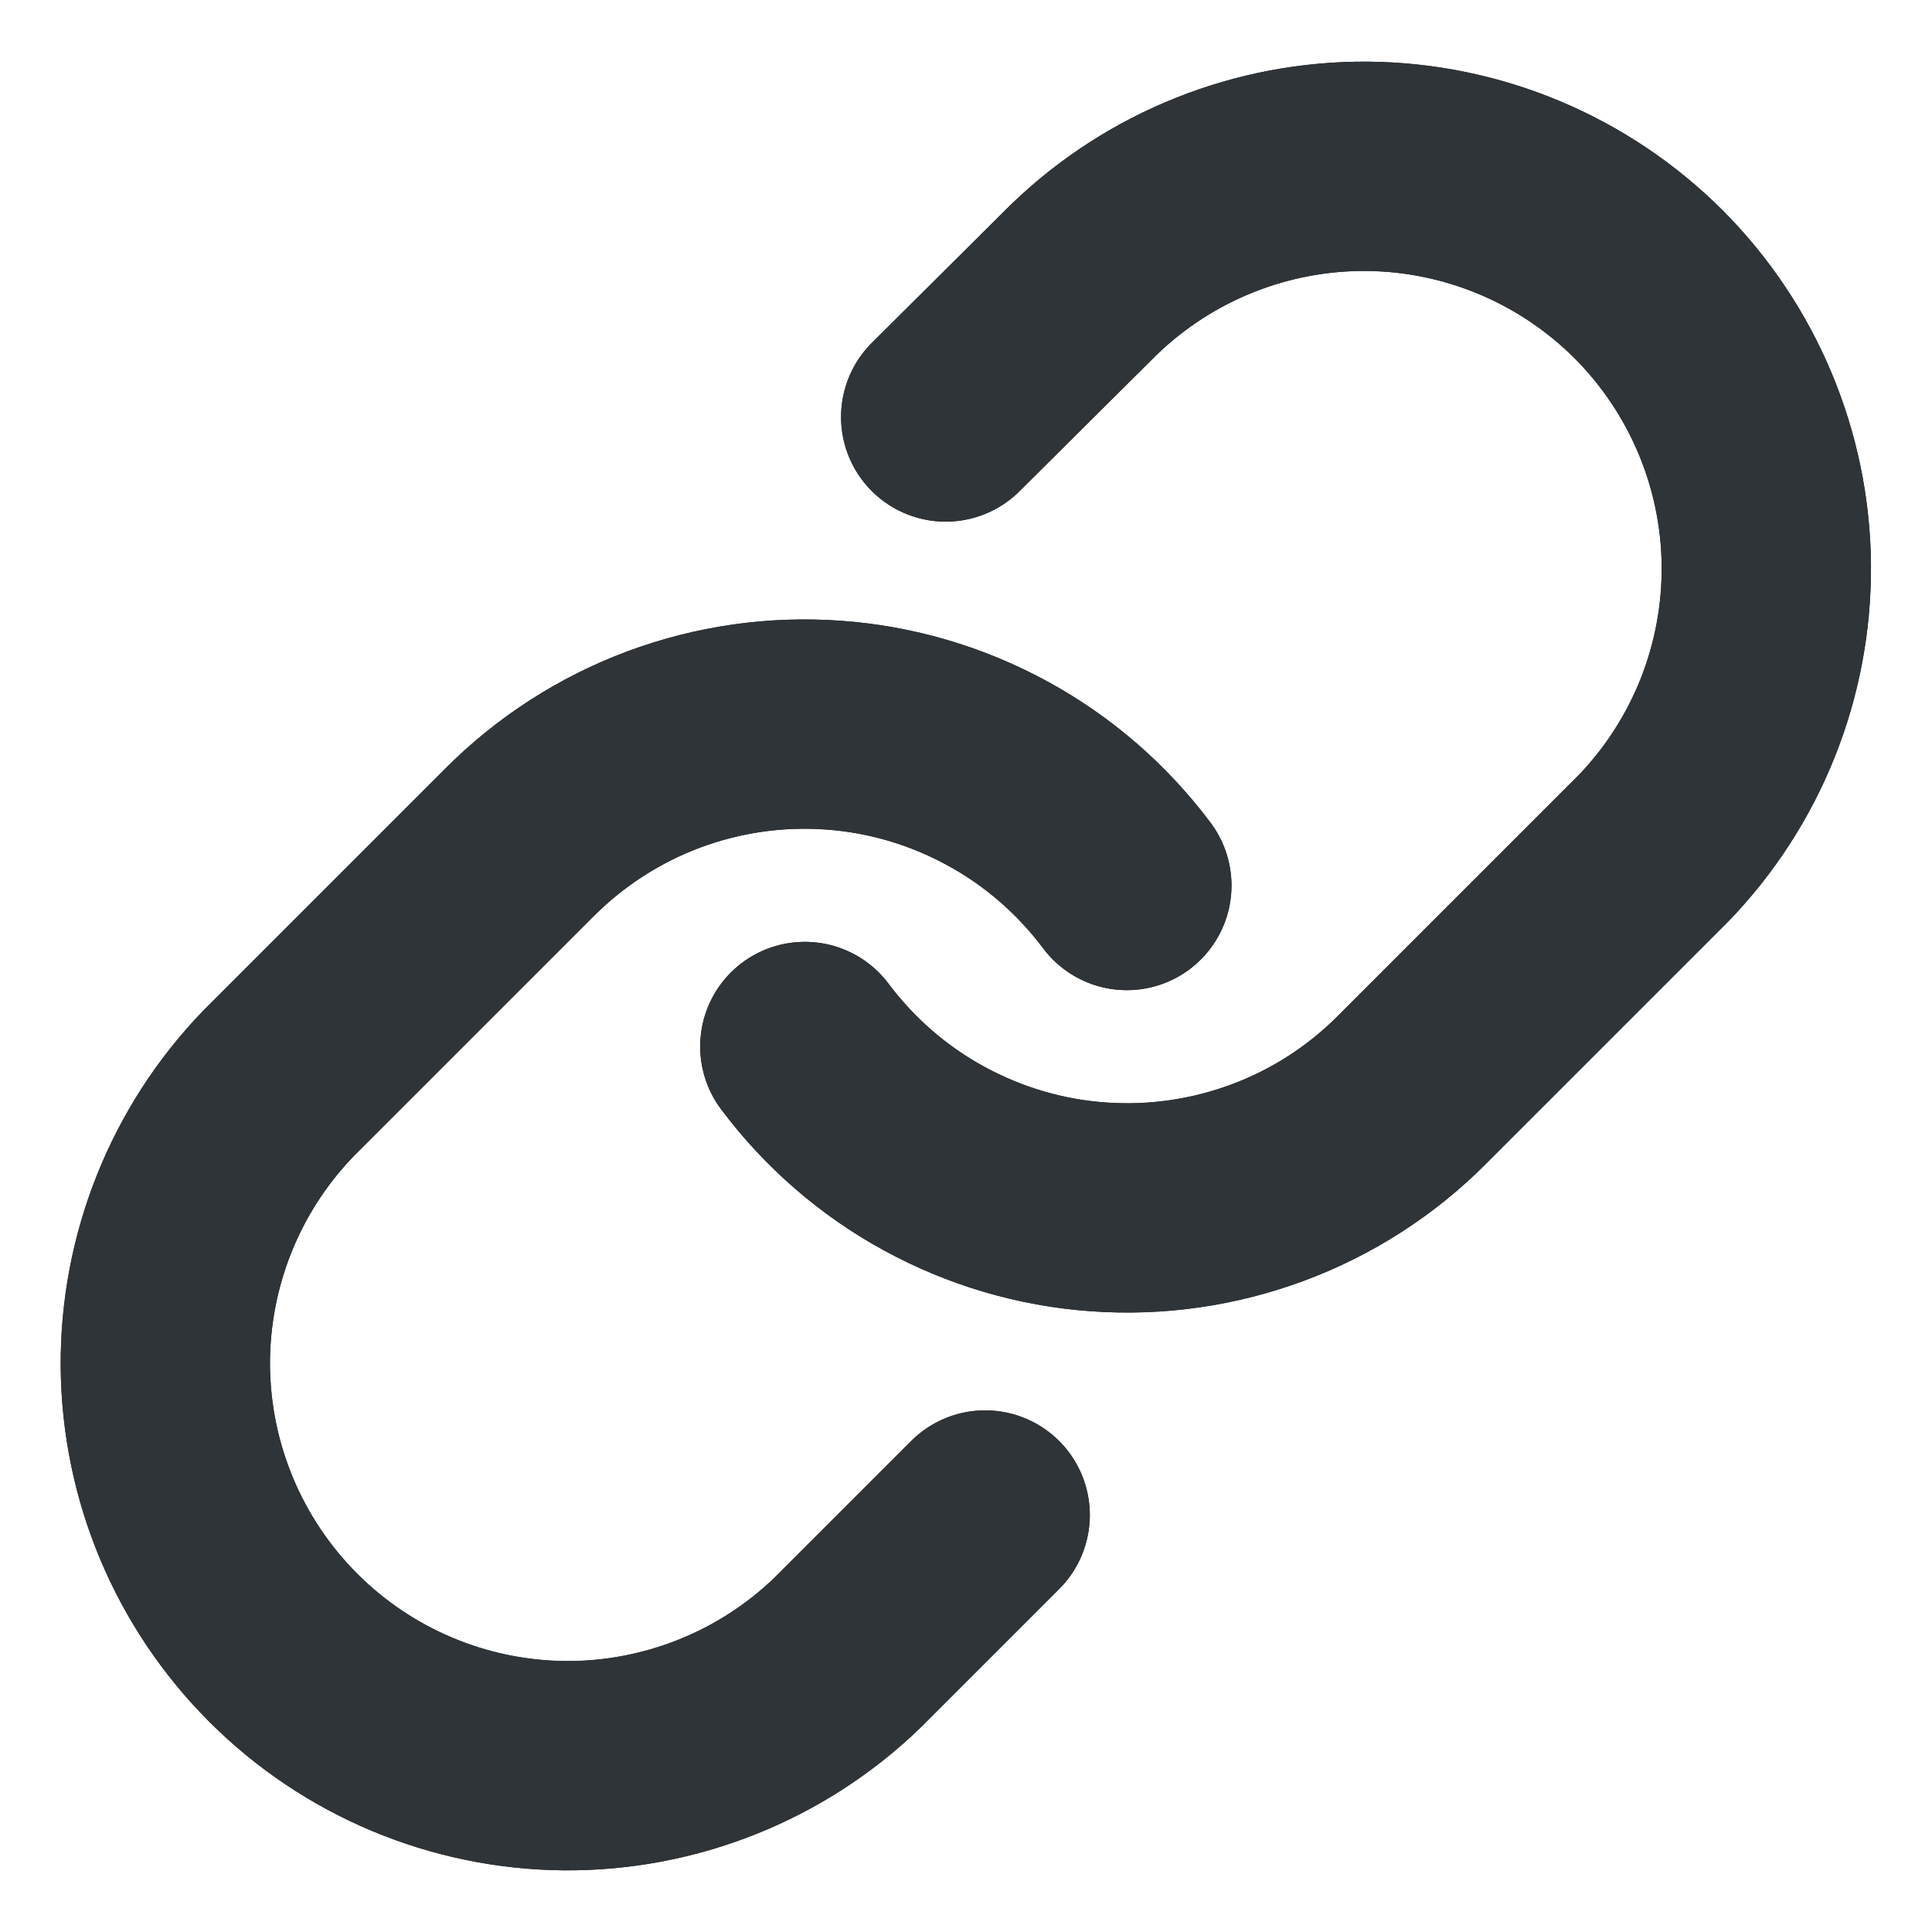 <svg width="12" height="12" viewBox="0 0 12 12" fill="none" xmlns="http://www.w3.org/2000/svg">
<path d="M4.999 6.5C5.214 6.787 5.488 7.025 5.802 7.196C6.117 7.368 6.465 7.471 6.822 7.496C7.18 7.522 7.539 7.47 7.875 7.345C8.211 7.22 8.516 7.024 8.769 6.77L10.269 5.27C10.725 4.798 10.976 4.167 10.971 3.511C10.965 2.856 10.702 2.229 10.239 1.765C9.775 1.302 9.148 1.039 8.493 1.033C7.837 1.028 7.206 1.28 6.734 1.735L5.874 2.59M6.999 5.5C6.784 5.213 6.51 4.975 6.196 4.804C5.881 4.632 5.533 4.529 5.176 4.504C4.818 4.478 4.459 4.53 4.123 4.655C3.788 4.78 3.483 4.976 3.229 5.23L1.729 6.73C1.274 7.201 1.022 7.833 1.027 8.488C1.033 9.144 1.296 9.771 1.76 10.235C2.223 10.698 2.85 10.961 3.506 10.967C4.161 10.972 4.793 10.72 5.264 10.265L6.119 9.41" stroke="#1E1E1E" stroke-width="1.3" stroke-linecap="round" stroke-linejoin="round"/>
<path d="M4.999 6.5C5.214 6.787 5.488 7.025 5.802 7.196C6.117 7.368 6.465 7.471 6.822 7.496C7.18 7.522 7.539 7.47 7.875 7.345C8.211 7.22 8.516 7.024 8.769 6.77L10.269 5.27C10.725 4.798 10.976 4.167 10.971 3.511C10.965 2.856 10.702 2.229 10.239 1.765C9.775 1.302 9.148 1.039 8.493 1.033C7.837 1.028 7.206 1.28 6.734 1.735L5.874 2.59M6.999 5.5C6.784 5.213 6.51 4.975 6.196 4.804C5.881 4.632 5.533 4.529 5.176 4.504C4.818 4.478 4.459 4.53 4.123 4.655C3.788 4.78 3.483 4.976 3.229 5.23L1.729 6.73C1.274 7.201 1.022 7.833 1.027 8.488C1.033 9.144 1.296 9.771 1.76 10.235C2.223 10.698 2.85 10.961 3.506 10.967C4.161 10.972 4.793 10.72 5.264 10.265L6.119 9.41" stroke="#2F3438" stroke-width="1.3" stroke-linecap="round" stroke-linejoin="round"/>
</svg>
